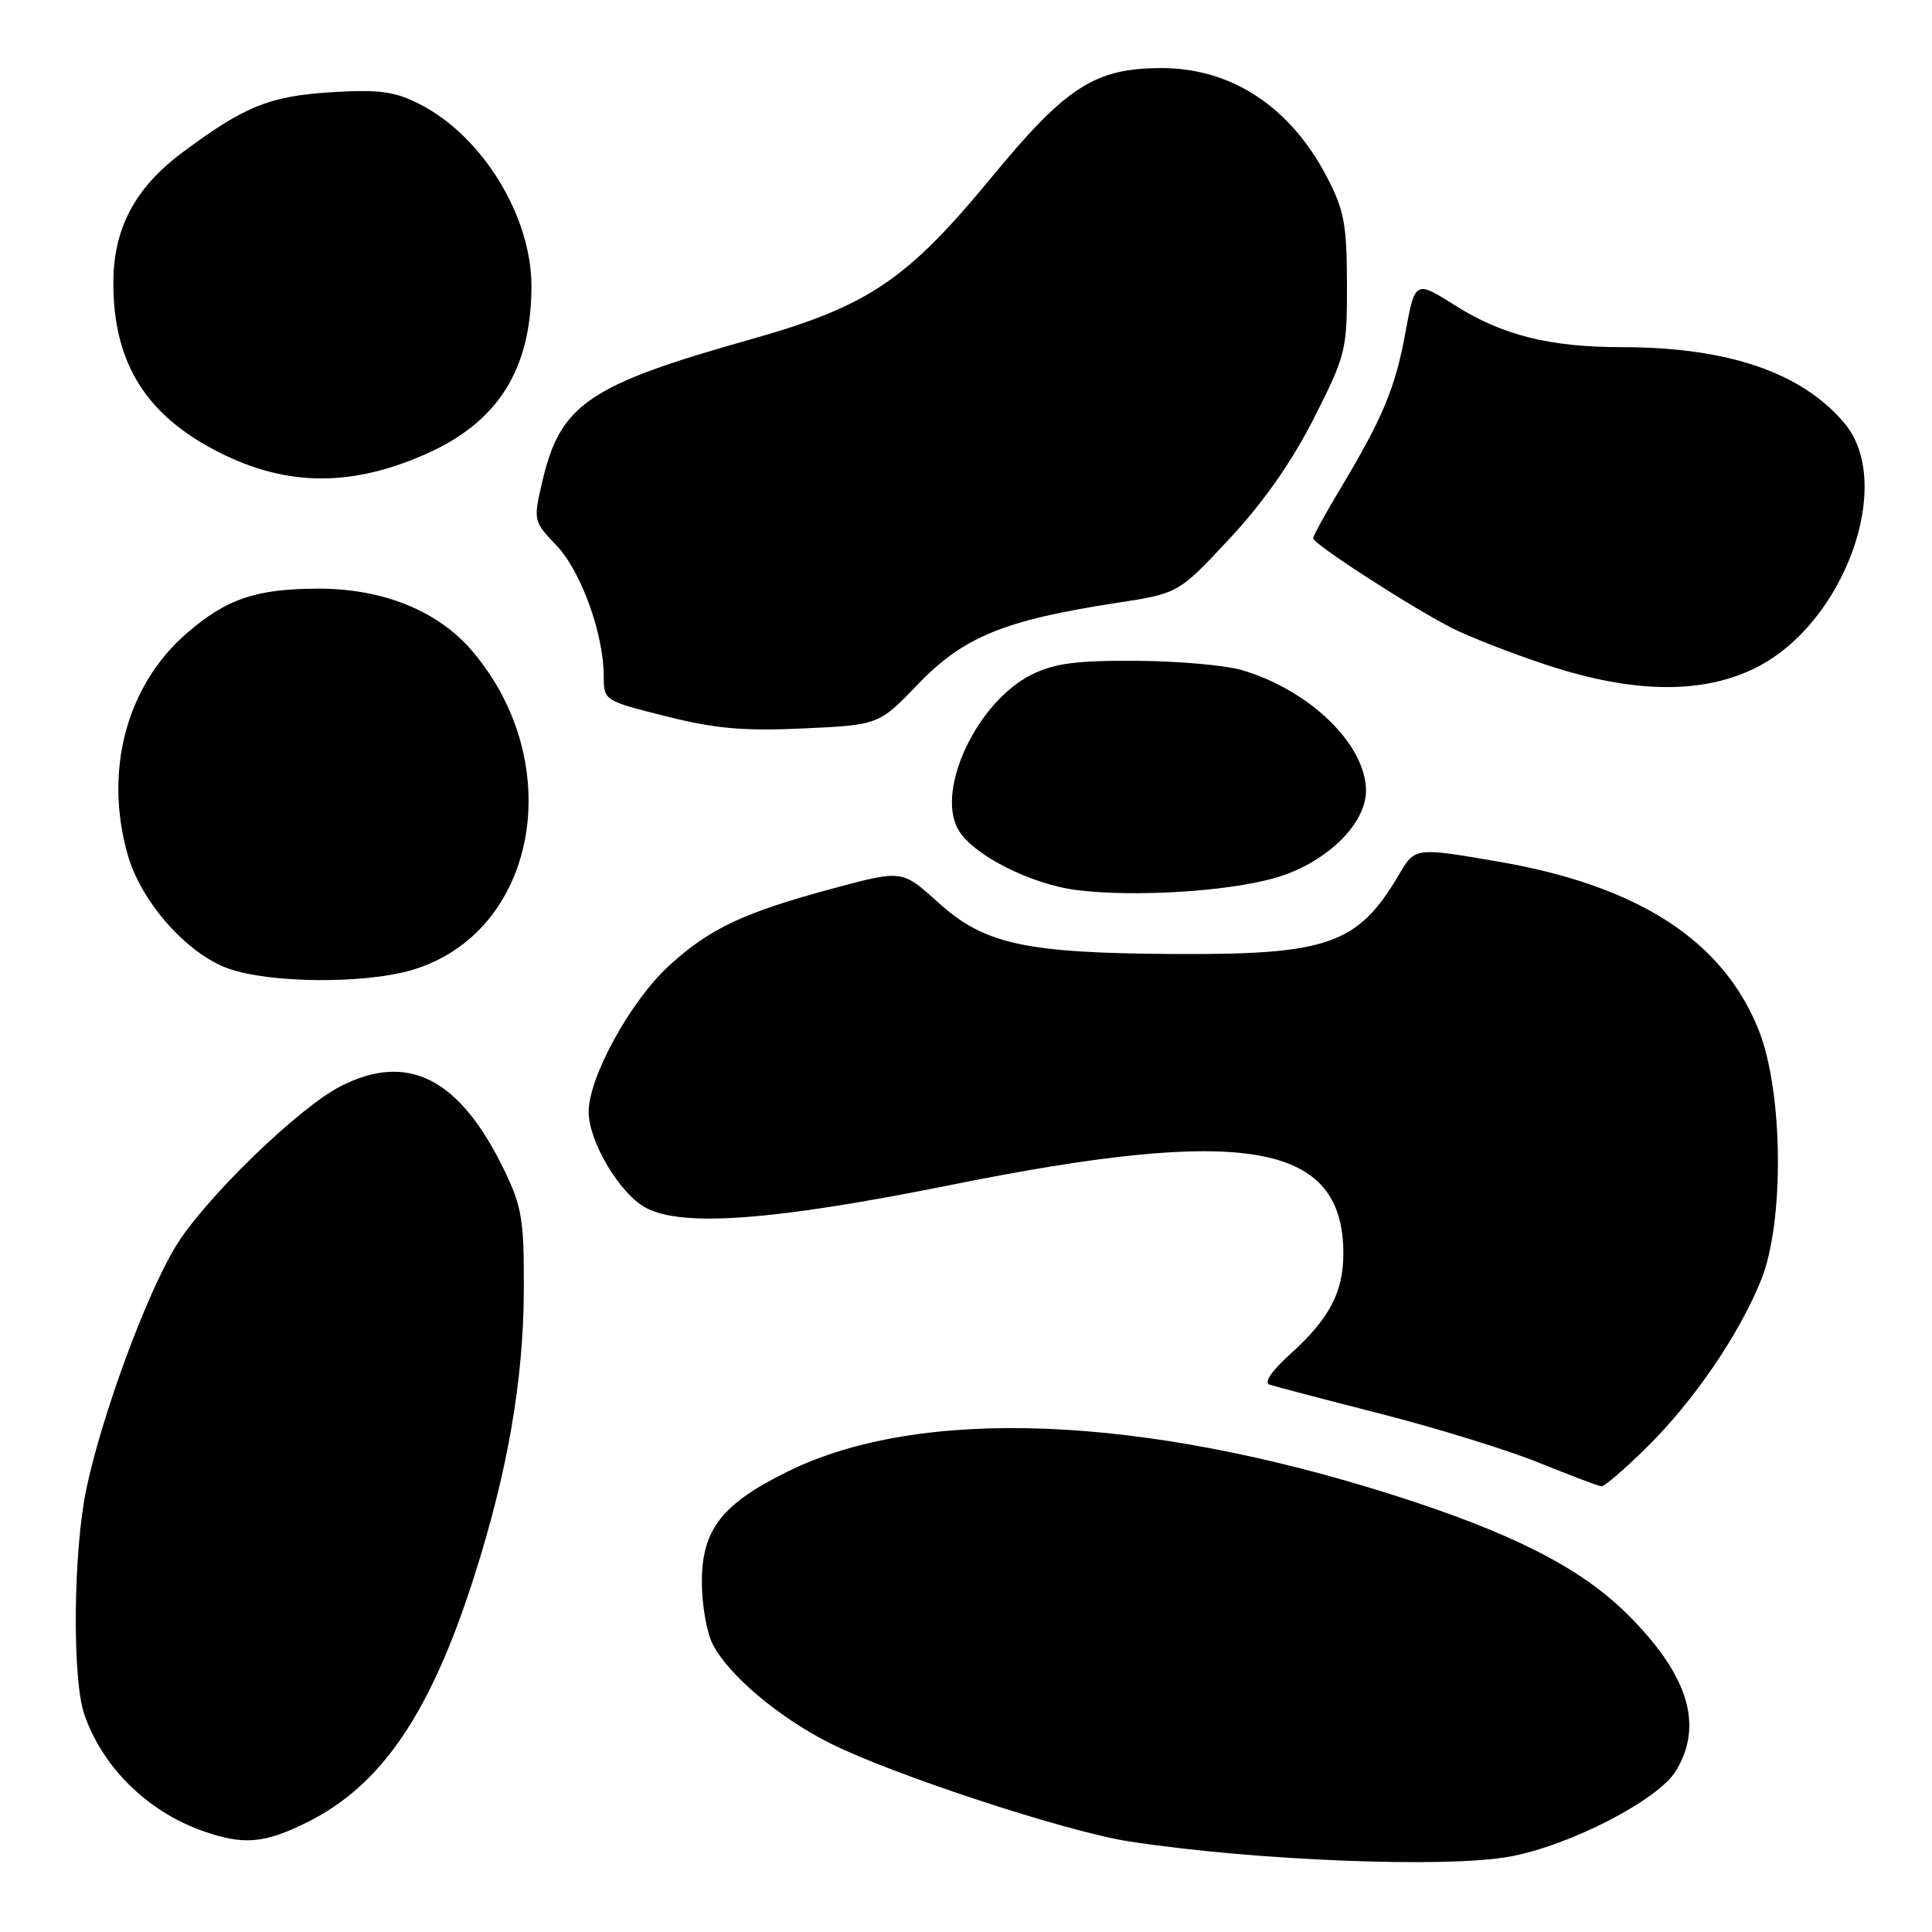 <?xml version="1.0" encoding="UTF-8" standalone="no"?>
<!DOCTYPE svg PUBLIC "-//W3C//DTD SVG 1.1//EN" "http://www.w3.org/Graphics/SVG/1.1/DTD/svg11.dtd" >
<svg xmlns="http://www.w3.org/2000/svg" xmlns:xlink="http://www.w3.org/1999/xlink" version="1.1" viewBox="0 0 256 256">
 <g >
 <path fill="currentColor"
d=" M 200.11 246.00 C 208.05 244.53 219.73 238.50 222.06 234.66 C 225.80 228.54 223.68 221.83 215.48 213.74 C 209.33 207.68 200.26 203.08 184.71 198.13 C 151.26 187.48 121.95 186.33 104.38 194.98 C 95.64 199.29 93.00 202.68 93.00 209.63 C 93.00 212.64 93.65 216.35 94.44 217.87 C 96.55 221.97 103.14 227.53 109.91 230.95 C 118.16 235.12 141.31 242.72 149.62 244.00 C 166.23 246.55 191.71 247.56 200.11 246.00 Z  M 40.72 241.45 C 50.57 236.55 57.03 227.03 62.81 208.96 C 67.25 195.07 69.36 182.91 69.41 171.00 C 69.45 161.62 69.17 159.92 66.79 155.00 C 60.90 142.87 54.06 139.38 45.14 143.93 C 39.51 146.80 26.97 159.00 23.21 165.26 C 19.30 171.76 13.47 187.62 11.45 197.26 C 9.71 205.50 9.55 222.37 11.15 227.10 C 13.52 234.08 19.46 239.97 26.75 242.57 C 32.22 244.53 35.00 244.30 40.72 241.45 Z  M 218.23 191.75 C 224.44 185.63 230.45 176.82 233.36 169.60 C 236.45 161.93 236.29 144.76 233.07 136.58 C 228.35 124.62 217.06 117.32 198.33 114.13 C 187.50 112.28 187.50 112.28 185.37 115.89 C 179.93 125.14 175.98 126.53 155.50 126.41 C 135.77 126.29 130.43 125.12 124.30 119.57 C 119.55 115.27 119.55 115.27 110.62 117.66 C 98.61 120.87 94.00 123.04 88.60 128.01 C 83.51 132.70 78.00 142.75 78.00 147.32 C 78.00 151.27 82.13 158.20 85.58 160.04 C 90.46 162.64 102.60 161.72 126.00 157.01 C 165.08 149.13 178.00 151.39 178.00 166.10 C 178.00 171.21 176.16 174.72 171.04 179.35 C 168.51 181.63 167.43 183.21 168.22 183.47 C 168.93 183.71 175.57 185.45 183.00 187.35 C 190.43 189.25 199.88 192.17 204.00 193.85 C 208.12 195.52 211.82 196.92 212.21 196.95 C 212.59 196.98 215.31 194.64 218.23 191.75 Z  M 54.60 128.53 C 71.09 123.63 75.33 101.36 62.63 86.33 C 58.13 80.99 50.81 78.00 42.27 78.00 C 33.91 78.00 29.94 79.36 24.61 84.03 C 16.72 90.96 13.78 102.16 16.92 113.26 C 18.69 119.50 24.79 126.41 30.27 128.34 C 35.79 130.30 48.32 130.39 54.60 128.53 Z  M 168.74 116.39 C 175.48 114.54 181.00 109.31 181.00 104.78 C 181.00 98.66 173.52 91.41 164.51 88.78 C 162.30 88.14 156.00 87.59 150.50 87.56 C 142.63 87.51 139.69 87.90 136.70 89.39 C 129.57 92.93 124.04 104.46 126.91 109.82 C 128.71 113.19 136.57 117.21 142.83 117.96 C 150.44 118.87 162.32 118.15 168.74 116.39 Z  M 121.73 90.57 C 127.67 84.39 133.17 82.15 147.95 79.89 C 156.15 78.63 156.15 78.63 162.91 71.39 C 167.39 66.59 171.16 61.20 174.09 55.44 C 178.35 47.02 178.50 46.42 178.48 37.61 C 178.46 29.70 178.11 27.83 175.80 23.41 C 170.91 14.08 163.11 8.98 153.78 9.02 C 145.06 9.06 141.26 11.51 131.44 23.43 C 120.13 37.16 115.06 40.57 99.42 44.98 C 77.90 51.05 74.22 53.57 71.83 63.92 C 70.66 68.96 70.69 69.09 73.73 72.27 C 76.98 75.66 80.00 84.02 80.00 89.60 C 80.00 92.83 80.04 92.85 88.25 94.91 C 94.80 96.56 98.56 96.89 106.48 96.52 C 116.46 96.06 116.46 96.06 121.73 90.57 Z  M 232.64 88.49 C 244.39 82.64 251.13 64.06 244.39 56.06 C 238.75 49.35 228.92 46.00 214.87 46.00 C 205.38 46.00 199.08 44.43 192.86 40.50 C 187.50 37.12 187.50 37.12 186.20 44.19 C 184.86 51.50 183.18 55.48 177.38 65.13 C 175.52 68.23 174.00 71.02 174.00 71.33 C 174.00 72.07 186.71 80.29 192.25 83.15 C 194.59 84.35 200.32 86.59 205.00 88.13 C 216.44 91.89 225.58 92.01 232.64 88.49 Z  M 56.28 60.23 C 65.95 55.99 70.37 49.05 70.42 38.00 C 70.46 28.71 63.96 18.06 55.65 13.82 C 52.32 12.12 50.31 11.84 44.06 12.21 C 35.76 12.71 32.43 14.05 24.15 20.22 C 17.90 24.89 15.05 30.23 15.02 37.38 C 14.98 47.65 19.01 54.51 27.95 59.37 C 37.25 64.44 46.07 64.71 56.28 60.23 Z "/>
</g>
</svg>